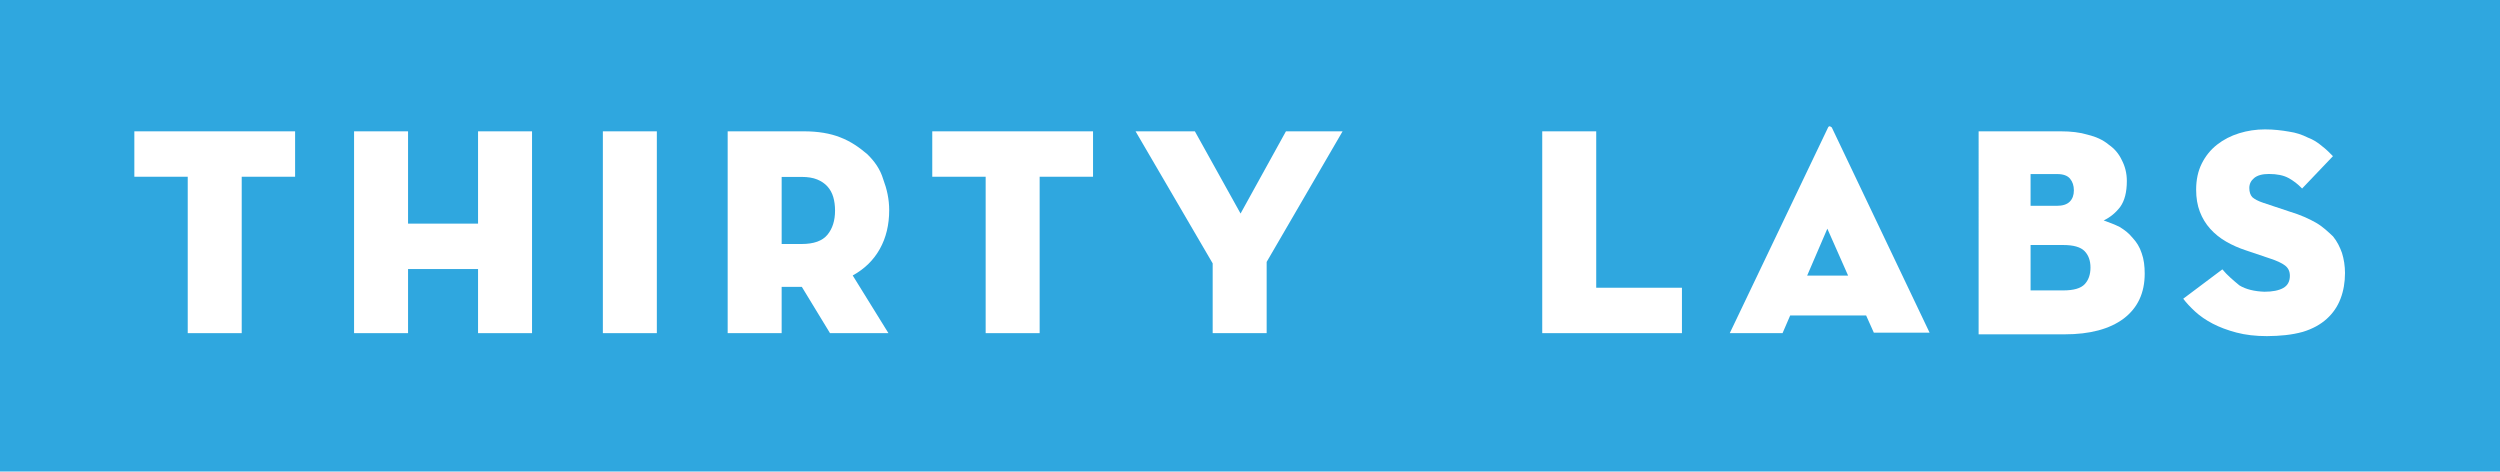 <svg xmlns="http://www.w3.org/2000/svg" xmlns:xlink="http://www.w3.org/1999/xlink" version="1.1" x="0px" y="0px" viewBox="0 0 250 47.151" enable-background="new 0 0 250 47.151" xml:space="preserve"><g><rect x="0" y="0" fill-rule="evenodd" clip-rule="evenodd" fill="#2FA7DF" width="250" height="47.2"/></g><g><path fill="#FFFFFF" d="M18.774 17.674h-5.339v-4.541H29.51v4.541h-5.339v15.641h-5.398V17.674z"/><path fill="#FFFFFF" d="M47.805 13.133h5.398v20.182h-5.398v-6.411h-7v6.411h-5.398V13.133h5.398v9.23h7V13.133z"/><path fill="#FFFFFF" d="M60.286 13.133h5.398v20.182h-5.398V13.133z"/><path fill="#FFFFFF" d="M88.843 33.315H83l-2.818-4.63h-2.017v4.63h-5.398V13.133h7.652c1.364 0 2.6 0.2 3.6 0.6 c1.048 0.4 1.9 1 2.7 1.677c0.721 0.7 1.3 1.5 1.6 2.508c0.375 1 0.6 2 0.6 3.1 c0 1.464-0.311 2.756-0.934 3.873c-0.623 1.118-1.527 2.003-2.714 2.656L88.843 33.315z M80.164 24.4 c1.213 0 2.073-0.308 2.58-0.924c0.507-0.616 0.761-1.421 0.761-2.415c0-0.497-0.06-0.949-0.179-1.357 c-0.12-0.407-0.313-0.76-0.582-1.058c-0.269-0.298-0.612-0.531-1.029-0.701c-0.417-0.169-0.934-0.254-1.551-0.254h-1.998v6.708 H80.164z"/><path fill="#FFFFFF" d="M98.566 17.674h-5.339v-4.541h16.076v4.541h-5.339v15.641h-5.398V17.674z"/><path fill="#FFFFFF" d="M113.556 13.133h5.932l4.568 8.221l4.538-8.221h5.665l-7.593 13.059v7.123h-5.398V26.34L113.556 13.133z"/><path fill="#FFFFFF" d="M154.224 13.133h5.398v15.641h8.572v4.541h-13.97V13.133z"/><path fill="#FFFFFF" d="M178.255 33.315h-5.279l9.817-20.539c0.039-0.099 0.099-0.148 0.178-0.148s0.138 0.1 0.2 0.1 l9.788 20.539h-5.576l-0.771-1.721h-7.593L178.255 33.315z M182.734 22.868l-2.017 4.689h4.093L182.734 22.868z"/><path fill="#FFFFFF" d="M197.838 13.133h8.246c1.008 0 1.9 0.1 2.7 0.341c0.811 0.2 1.5 0.5 2.1 1 c0.573 0.4 1 0.9 1.3 1.543c0.316 0.6 0.5 1.3 0.5 2.078c0 1.128-0.223 1.984-0.667 2.6 c-0.445 0.584-0.994 1.034-1.646 1.35c0.553 0.2 1.1 0.4 1.6 0.653c0.484 0.3 0.9 0.6 1.3 1.1 c0.376 0.4 0.7 0.9 0.9 1.529c0.218 0.6 0.3 1.3 0.3 2.033c0 1.939-0.702 3.433-2.105 4.5 c-1.405 1.049-3.372 1.573-5.902 1.573h-8.602V13.133z M205.668 20.583c0.593 0 1.028-0.138 1.305-0.416 c0.277-0.277 0.415-0.653 0.415-1.128c0-0.475-0.129-0.865-0.385-1.172c-0.257-0.307-0.682-0.46-1.276-0.46h-2.669v3.176H205.668z M206.32 29.041c1.048 0 1.765-0.208 2.15-0.623c0.386-0.416 0.578-0.969 0.578-1.662c0-0.693-0.198-1.241-0.593-1.647 c-0.396-0.405-1.107-0.608-2.135-0.608h-3.262v4.541H206.32z"/><path fill="#FFFFFF" d="M226.686 33.612c-1.127 0-2.141-0.119-3.04-0.356c-0.9-0.238-1.691-0.534-2.373-0.89 c-0.682-0.356-1.265-0.757-1.75-1.202c-0.485-0.445-0.885-0.876-1.201-1.291l3.915-2.938c0.494 0.6 1.1 1.1 1.7 1.6 c0.652 0.4 1.5 0.6 2.5 0.638c0.81 0 1.439-0.123 1.883-0.371c0.445-0.247 0.668-0.657 0.668-1.232 c0-0.435-0.163-0.776-0.489-1.024c-0.327-0.247-0.826-0.479-1.498-0.697l-2.373-0.801c-0.732-0.238-1.404-0.534-2.017-0.89 c-0.613-0.356-1.142-0.781-1.587-1.276c-0.445-0.494-0.791-1.063-1.038-1.707c-0.248-0.643-0.371-1.38-0.371-2.211 c0-0.989 0.188-1.86 0.564-2.612c0.375-0.752 0.885-1.381 1.527-1.885c0.642-0.504 1.379-0.885 2.21-1.142 c0.83-0.257 1.691-0.386 2.58-0.386c0.89 0 1.7 0.1 2.4 0.223c0.702 0.1 1.3 0.3 1.9 0.6 c0.534 0.2 1 0.5 1.4 0.846c0.405 0.3 0.8 0.7 1.1 1.009l-3.085 3.235c-0.415-0.435-0.87-0.786-1.364-1.054 c-0.494-0.267-1.147-0.401-1.958-0.401c-0.652 0-1.142 0.134-1.468 0.401c-0.326 0.267-0.489 0.599-0.489 1 c0 0.4 0.1 0.7 0.3 0.92c0.227 0.2 0.6 0.4 1.1 0.564l2.669 0.89c1.009 0.3 1.9 0.7 2.6 1.1 c0.692 0.4 1.2 0.9 1.7 1.365c0.415 0.5 0.7 1.1 0.9 1.662c0.188 0.6 0.3 1.3 0.3 2 c0 0.93-0.148 1.786-0.445 2.567c-0.297 0.782-0.756 1.454-1.379 2.018s-1.419 1.005-2.388 1.3 C229.157 33.5 228 33.6 226.7 33.612z"/></g></svg>